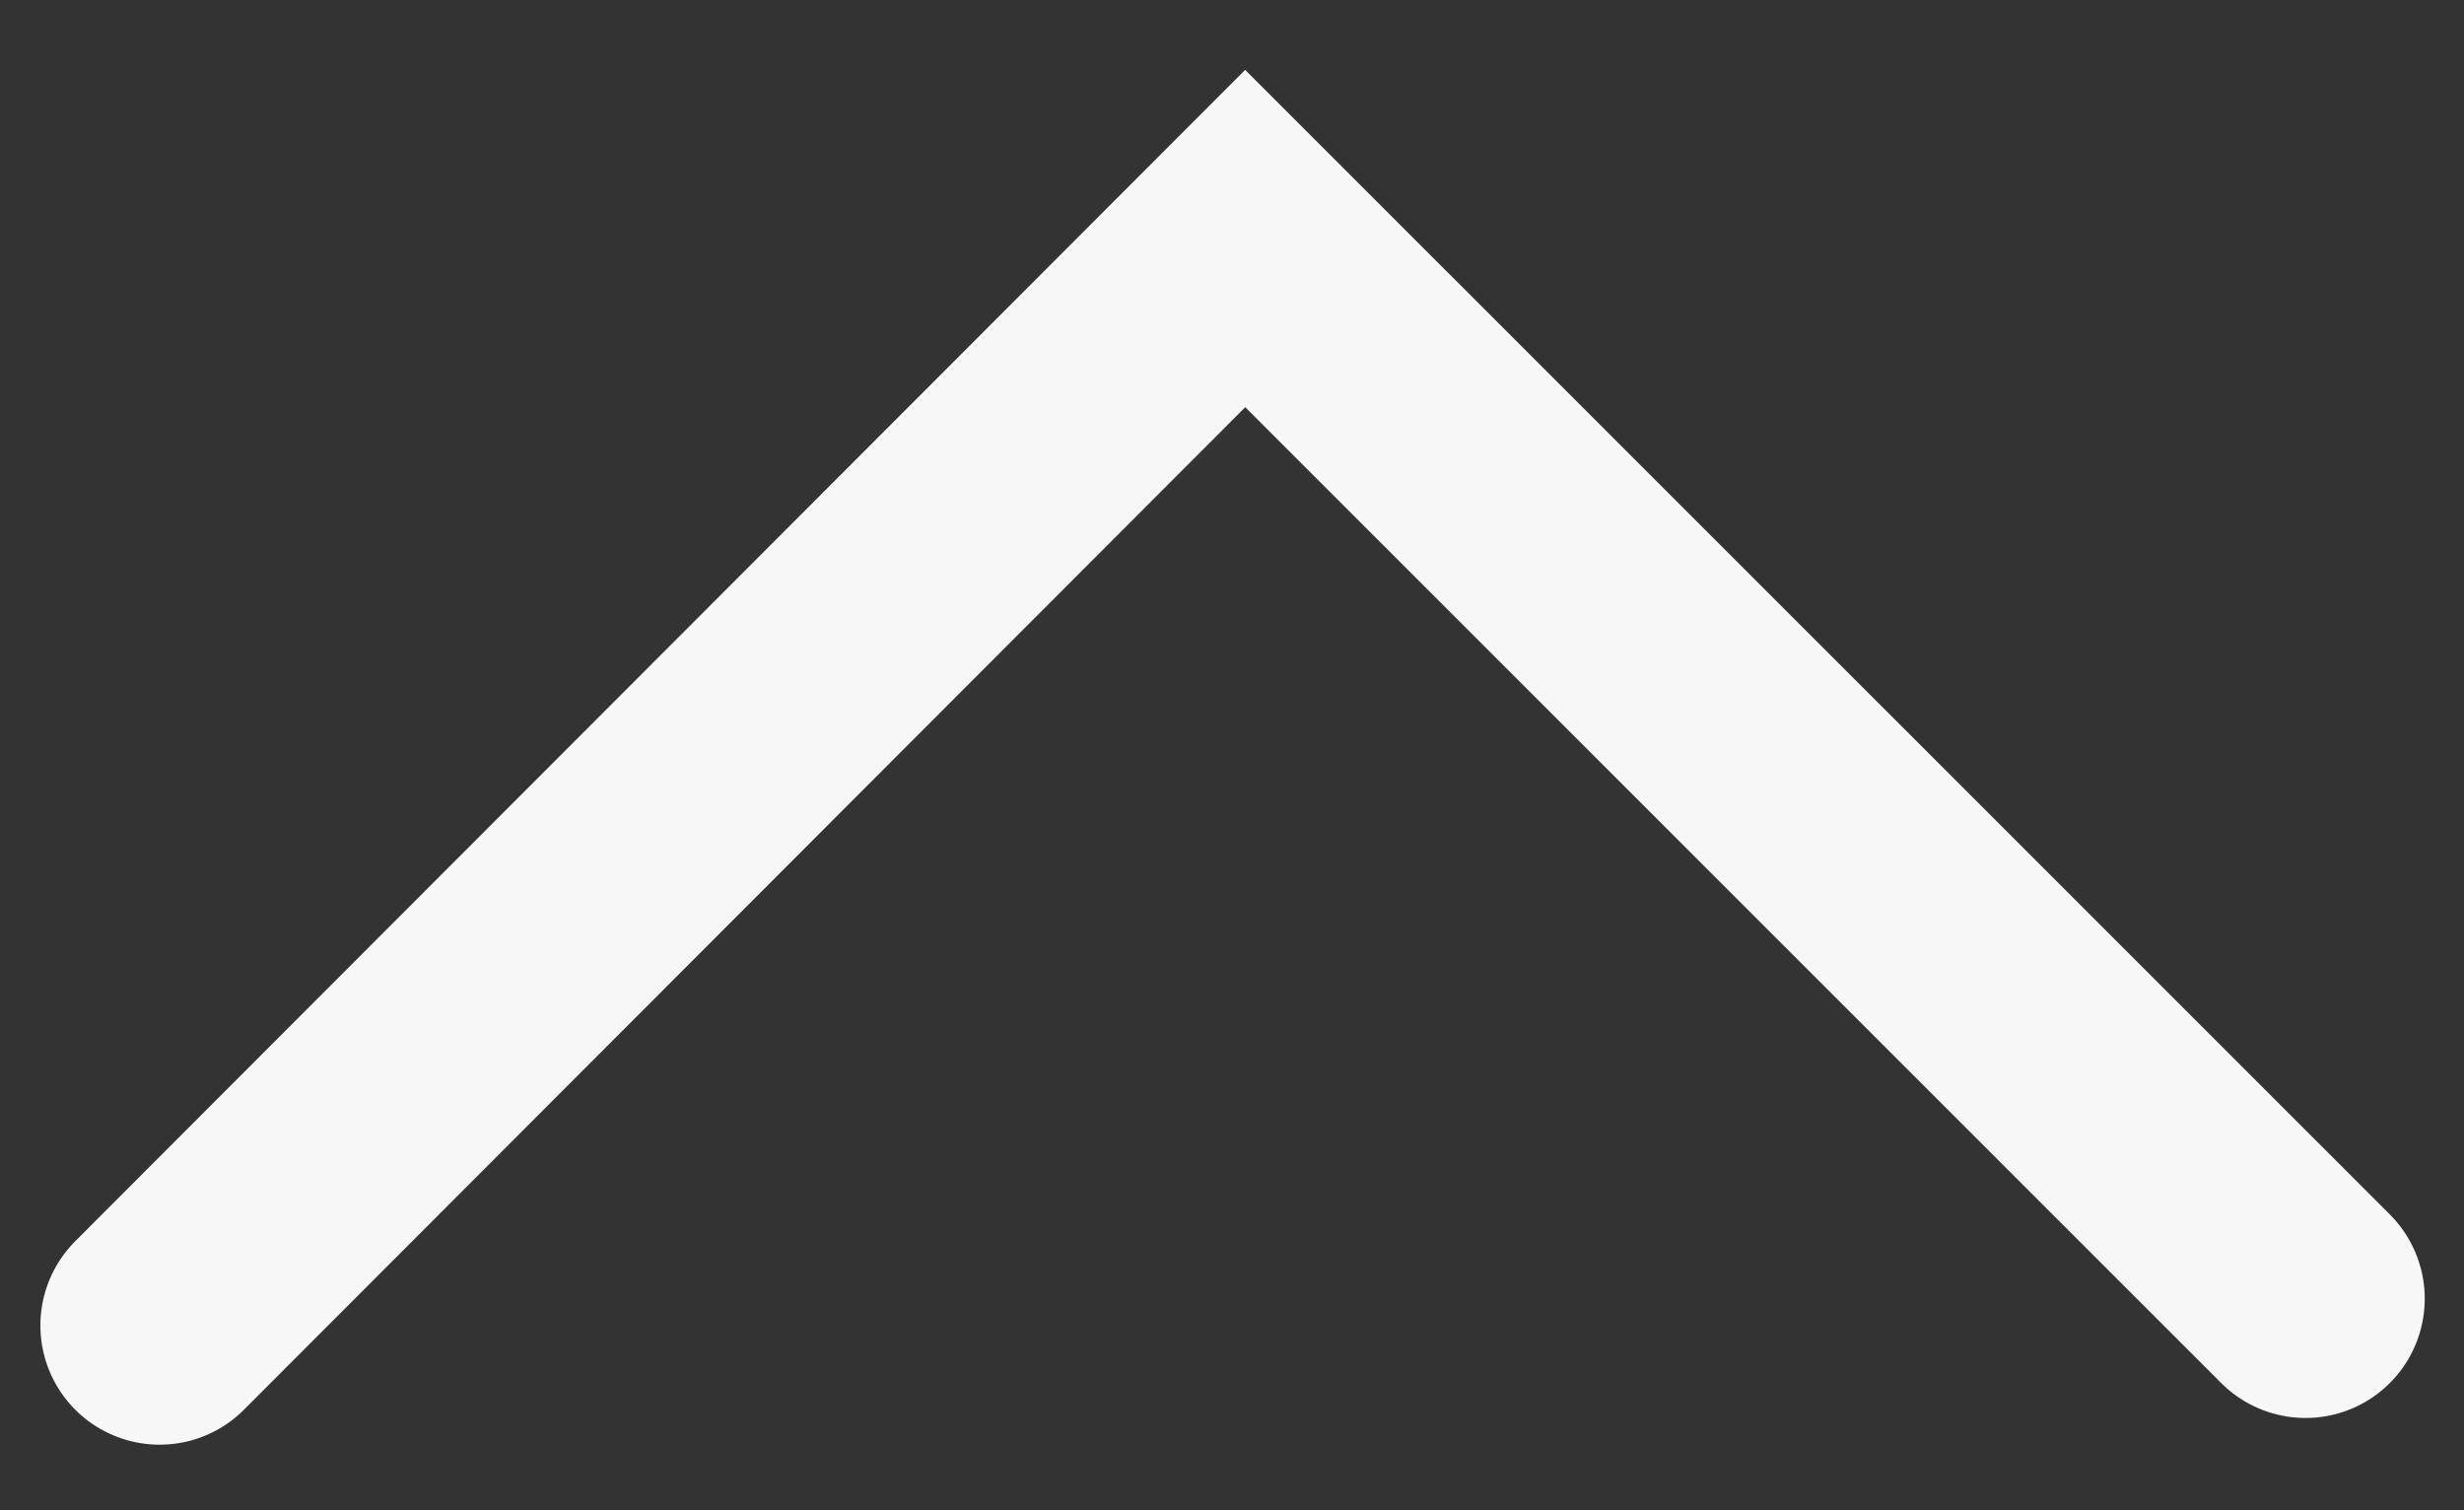 <svg width="31" height="19" viewBox="0 0 31 19" fill="none" xmlns="http://www.w3.org/2000/svg">
<rect x="0" y="0" width="31" height="19" fill="#333333" stroke="none"/>
<path d="M2.008 16.675L15.666 3.001L29.006 16.339" stroke="#F8F7F7" stroke-width="3" stroke-linecap="round"/>
</svg>
